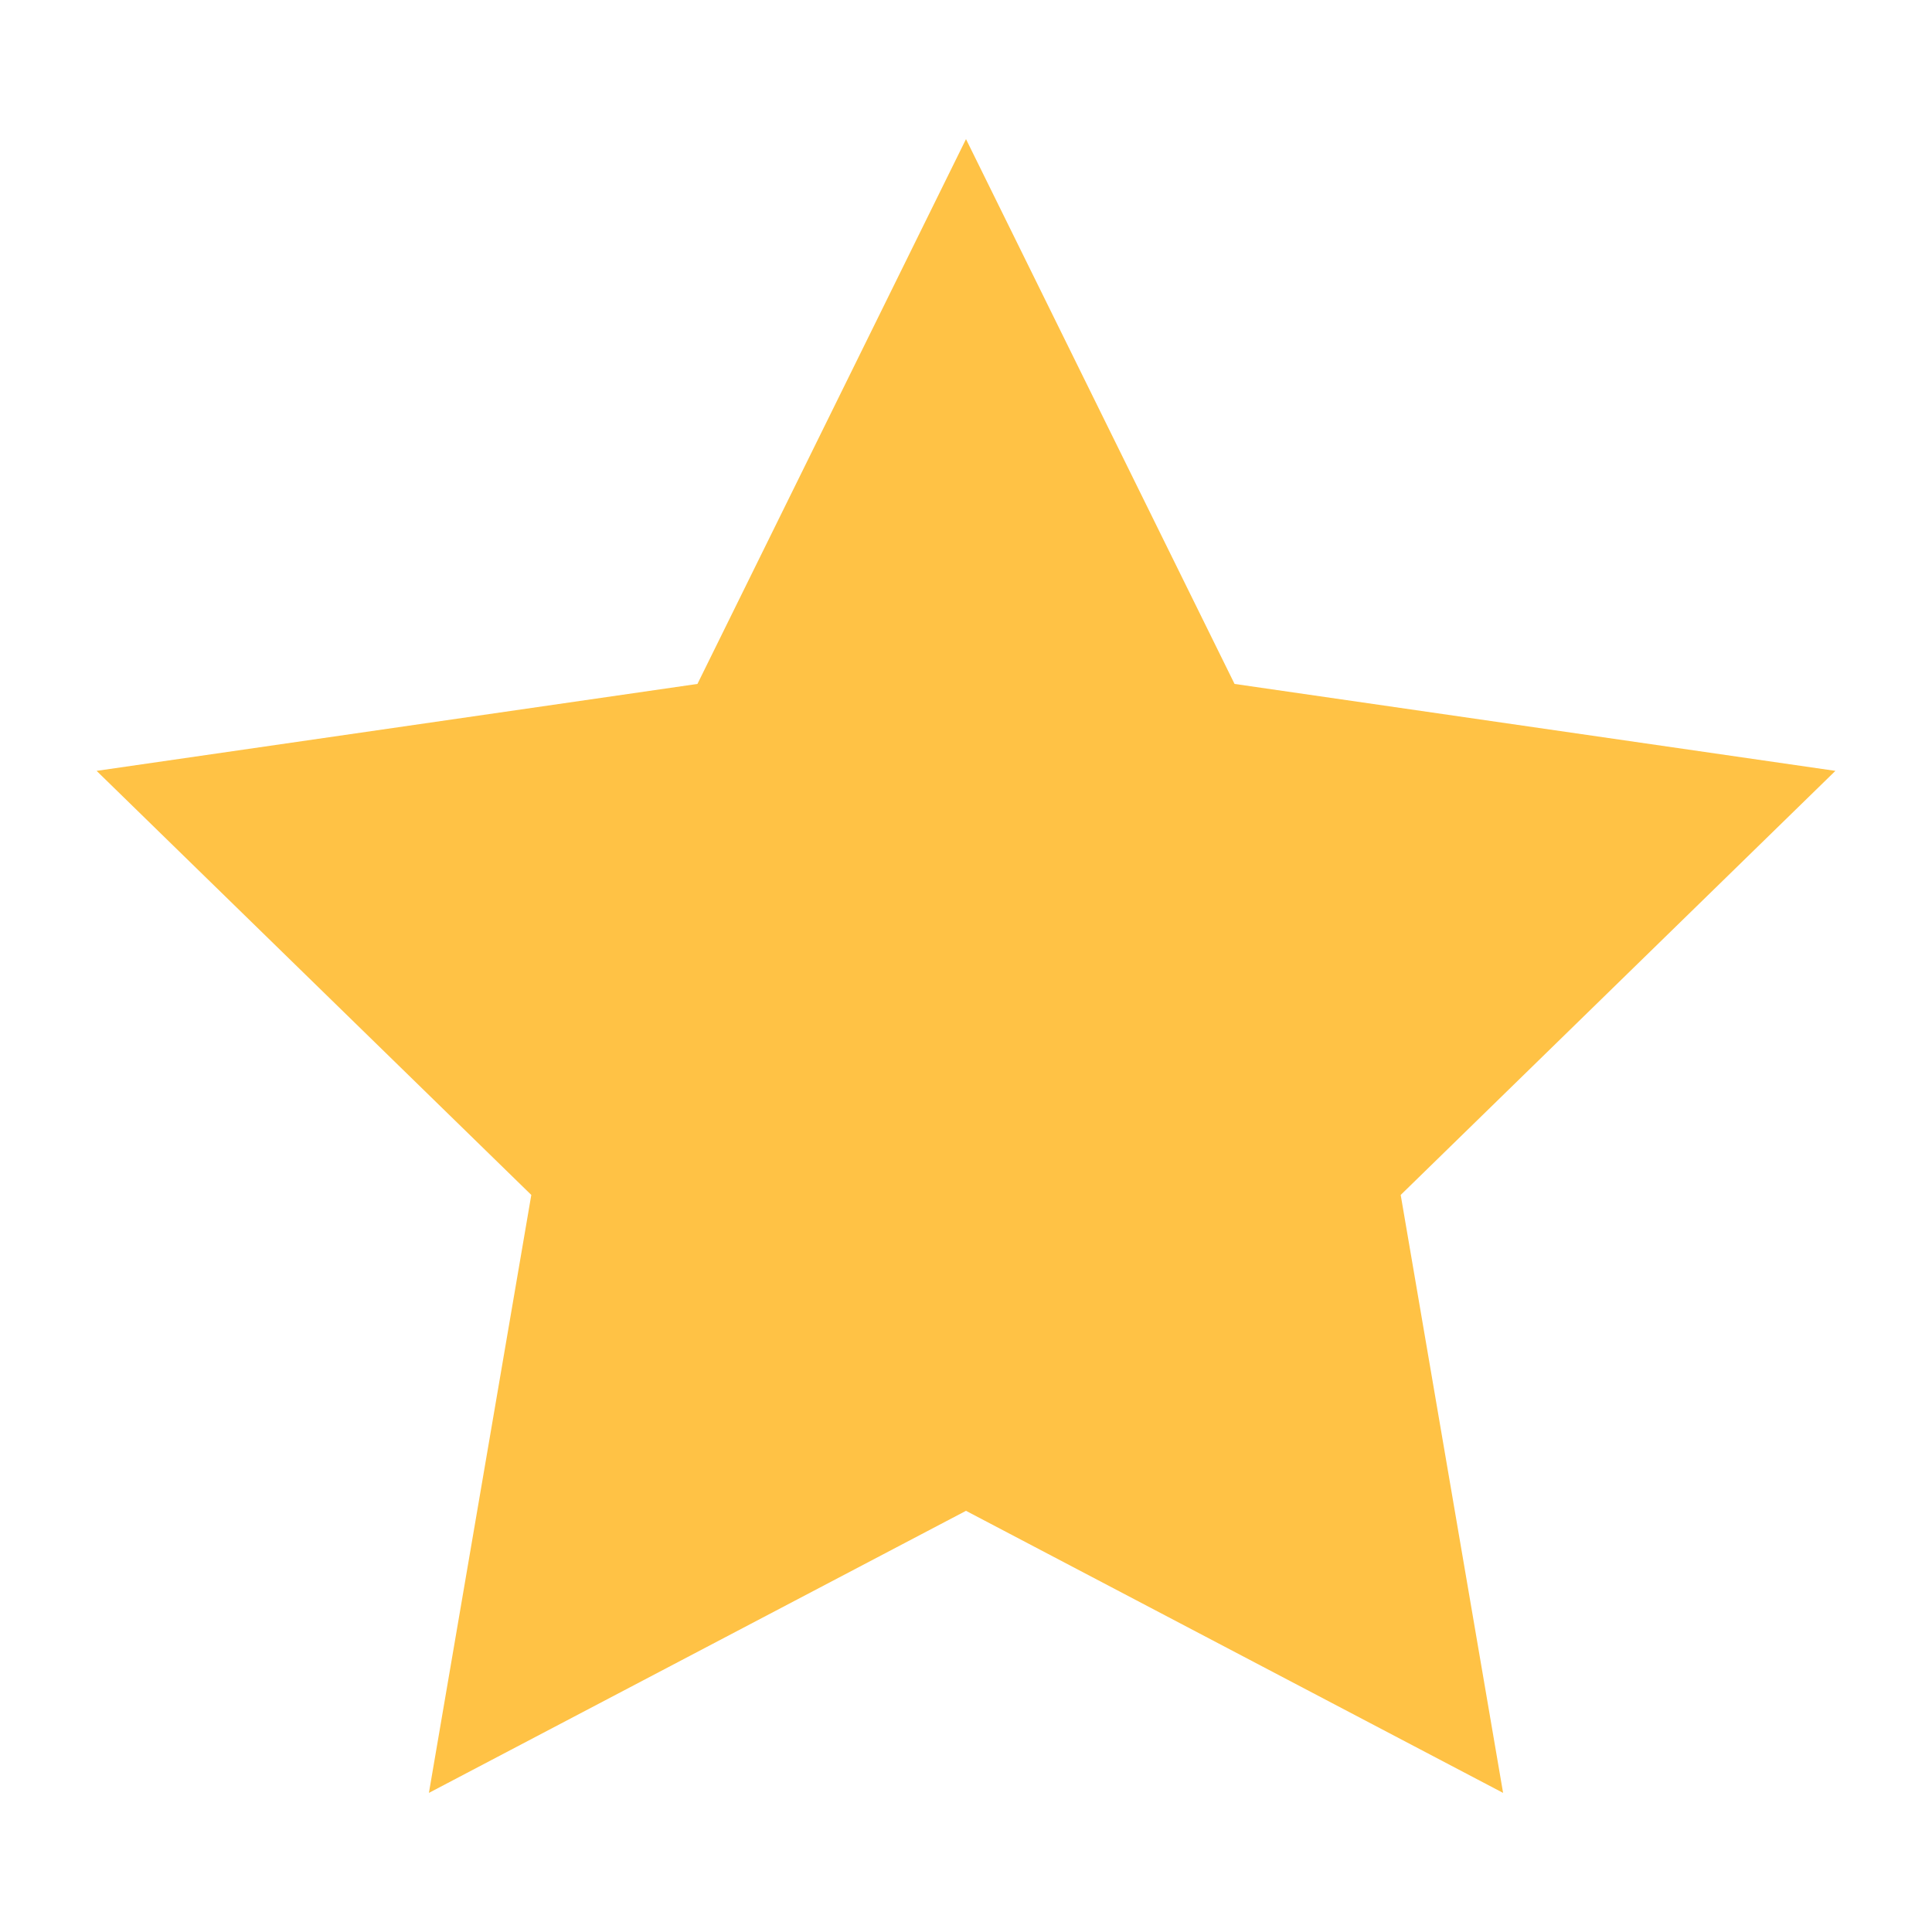 <?xml version="1.0" encoding="utf-8"?>
<!-- Generator: Adobe Illustrator 19.0.0, SVG Export Plug-In . SVG Version: 6.00 Build 0)  -->
<svg version="1.1" id="Layer_1" xmlns="http://www.w3.org/2000/svg" xmlns:xlink="http://www.w3.org/1999/xlink" x="0px" y="0px"
	 viewBox="0 0 200 200" style="enable-background:new 0 0 200 200;" xml:space="preserve">
<style type="text/css">
	.st0{fill:#FFC245;}
</style>
<polygon id="XMLID_522_" class="st0" points="100,14.4 127.8,70.8 190,79.8 145,123.7 155.6,185.6 100,156.4 44.4,185.6 55,123.7 
	10,79.8 72.2,70.8 "/>
</svg>
